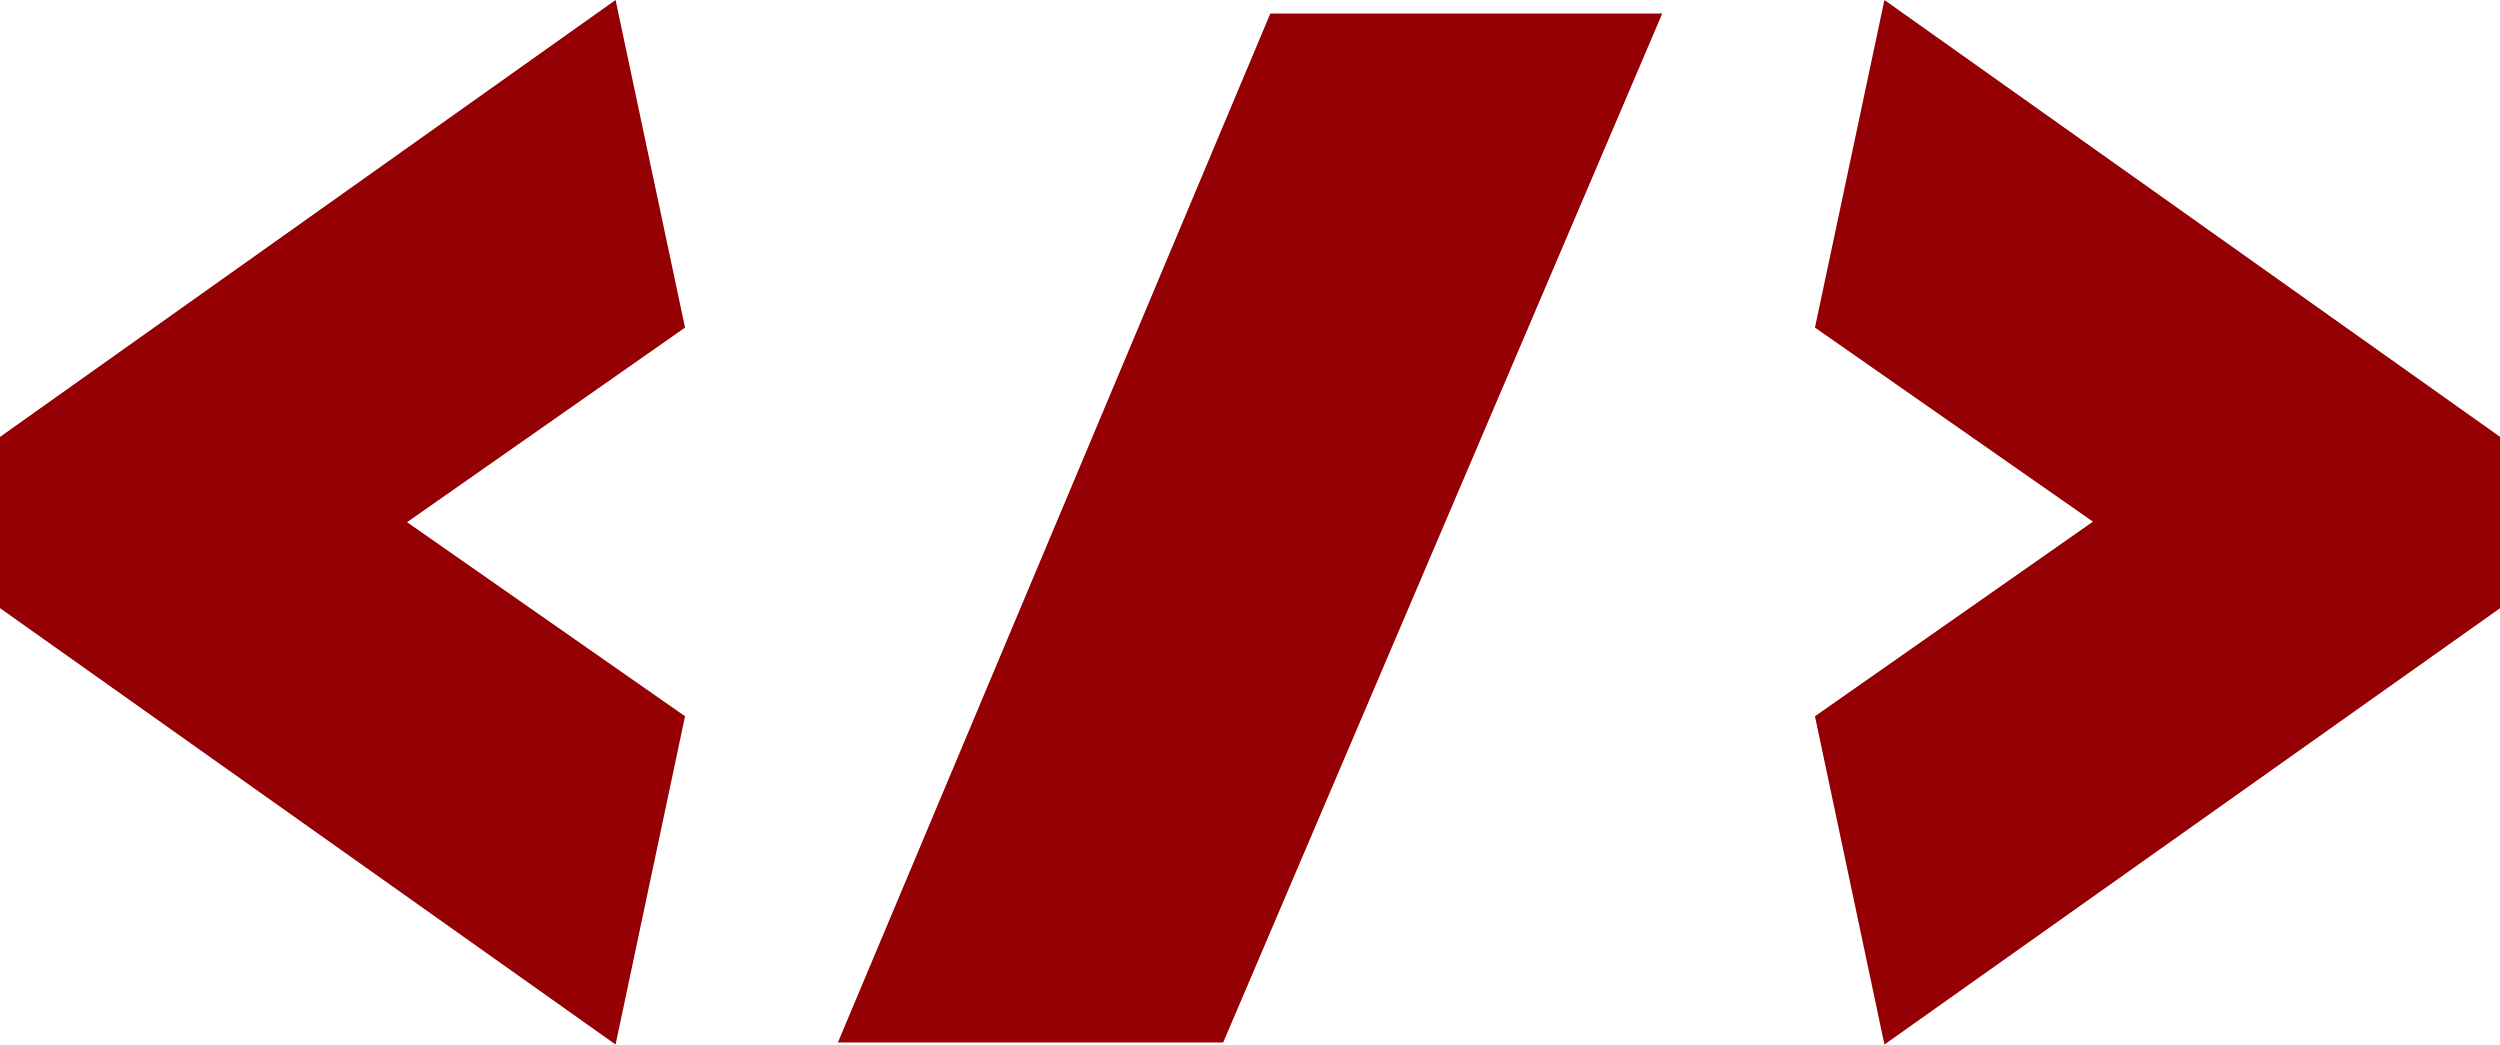 <svg xmlns="http://www.w3.org/2000/svg" viewBox="0 0 184.99 77.29"><defs><style>.cls-1{fill:#940003;fill-rule:evenodd;}</style></defs><title>Asset 1</title><g id="Layer_2" data-name="Layer 2"><g id="Layer_1-2" data-name="Layer 1"><path class="cls-1" d="M50.69,53,30.12,38.64l20.57-14.4L45.55,0,0,32.33V45L45.55,77.29Zm83.61,0,20.57-14.4L134.3,24.24,139.44,0,185,32.33V45L139.44,77.29ZM62,77.14,94,1H123L90.51,77.14Z"/></g></g></svg>